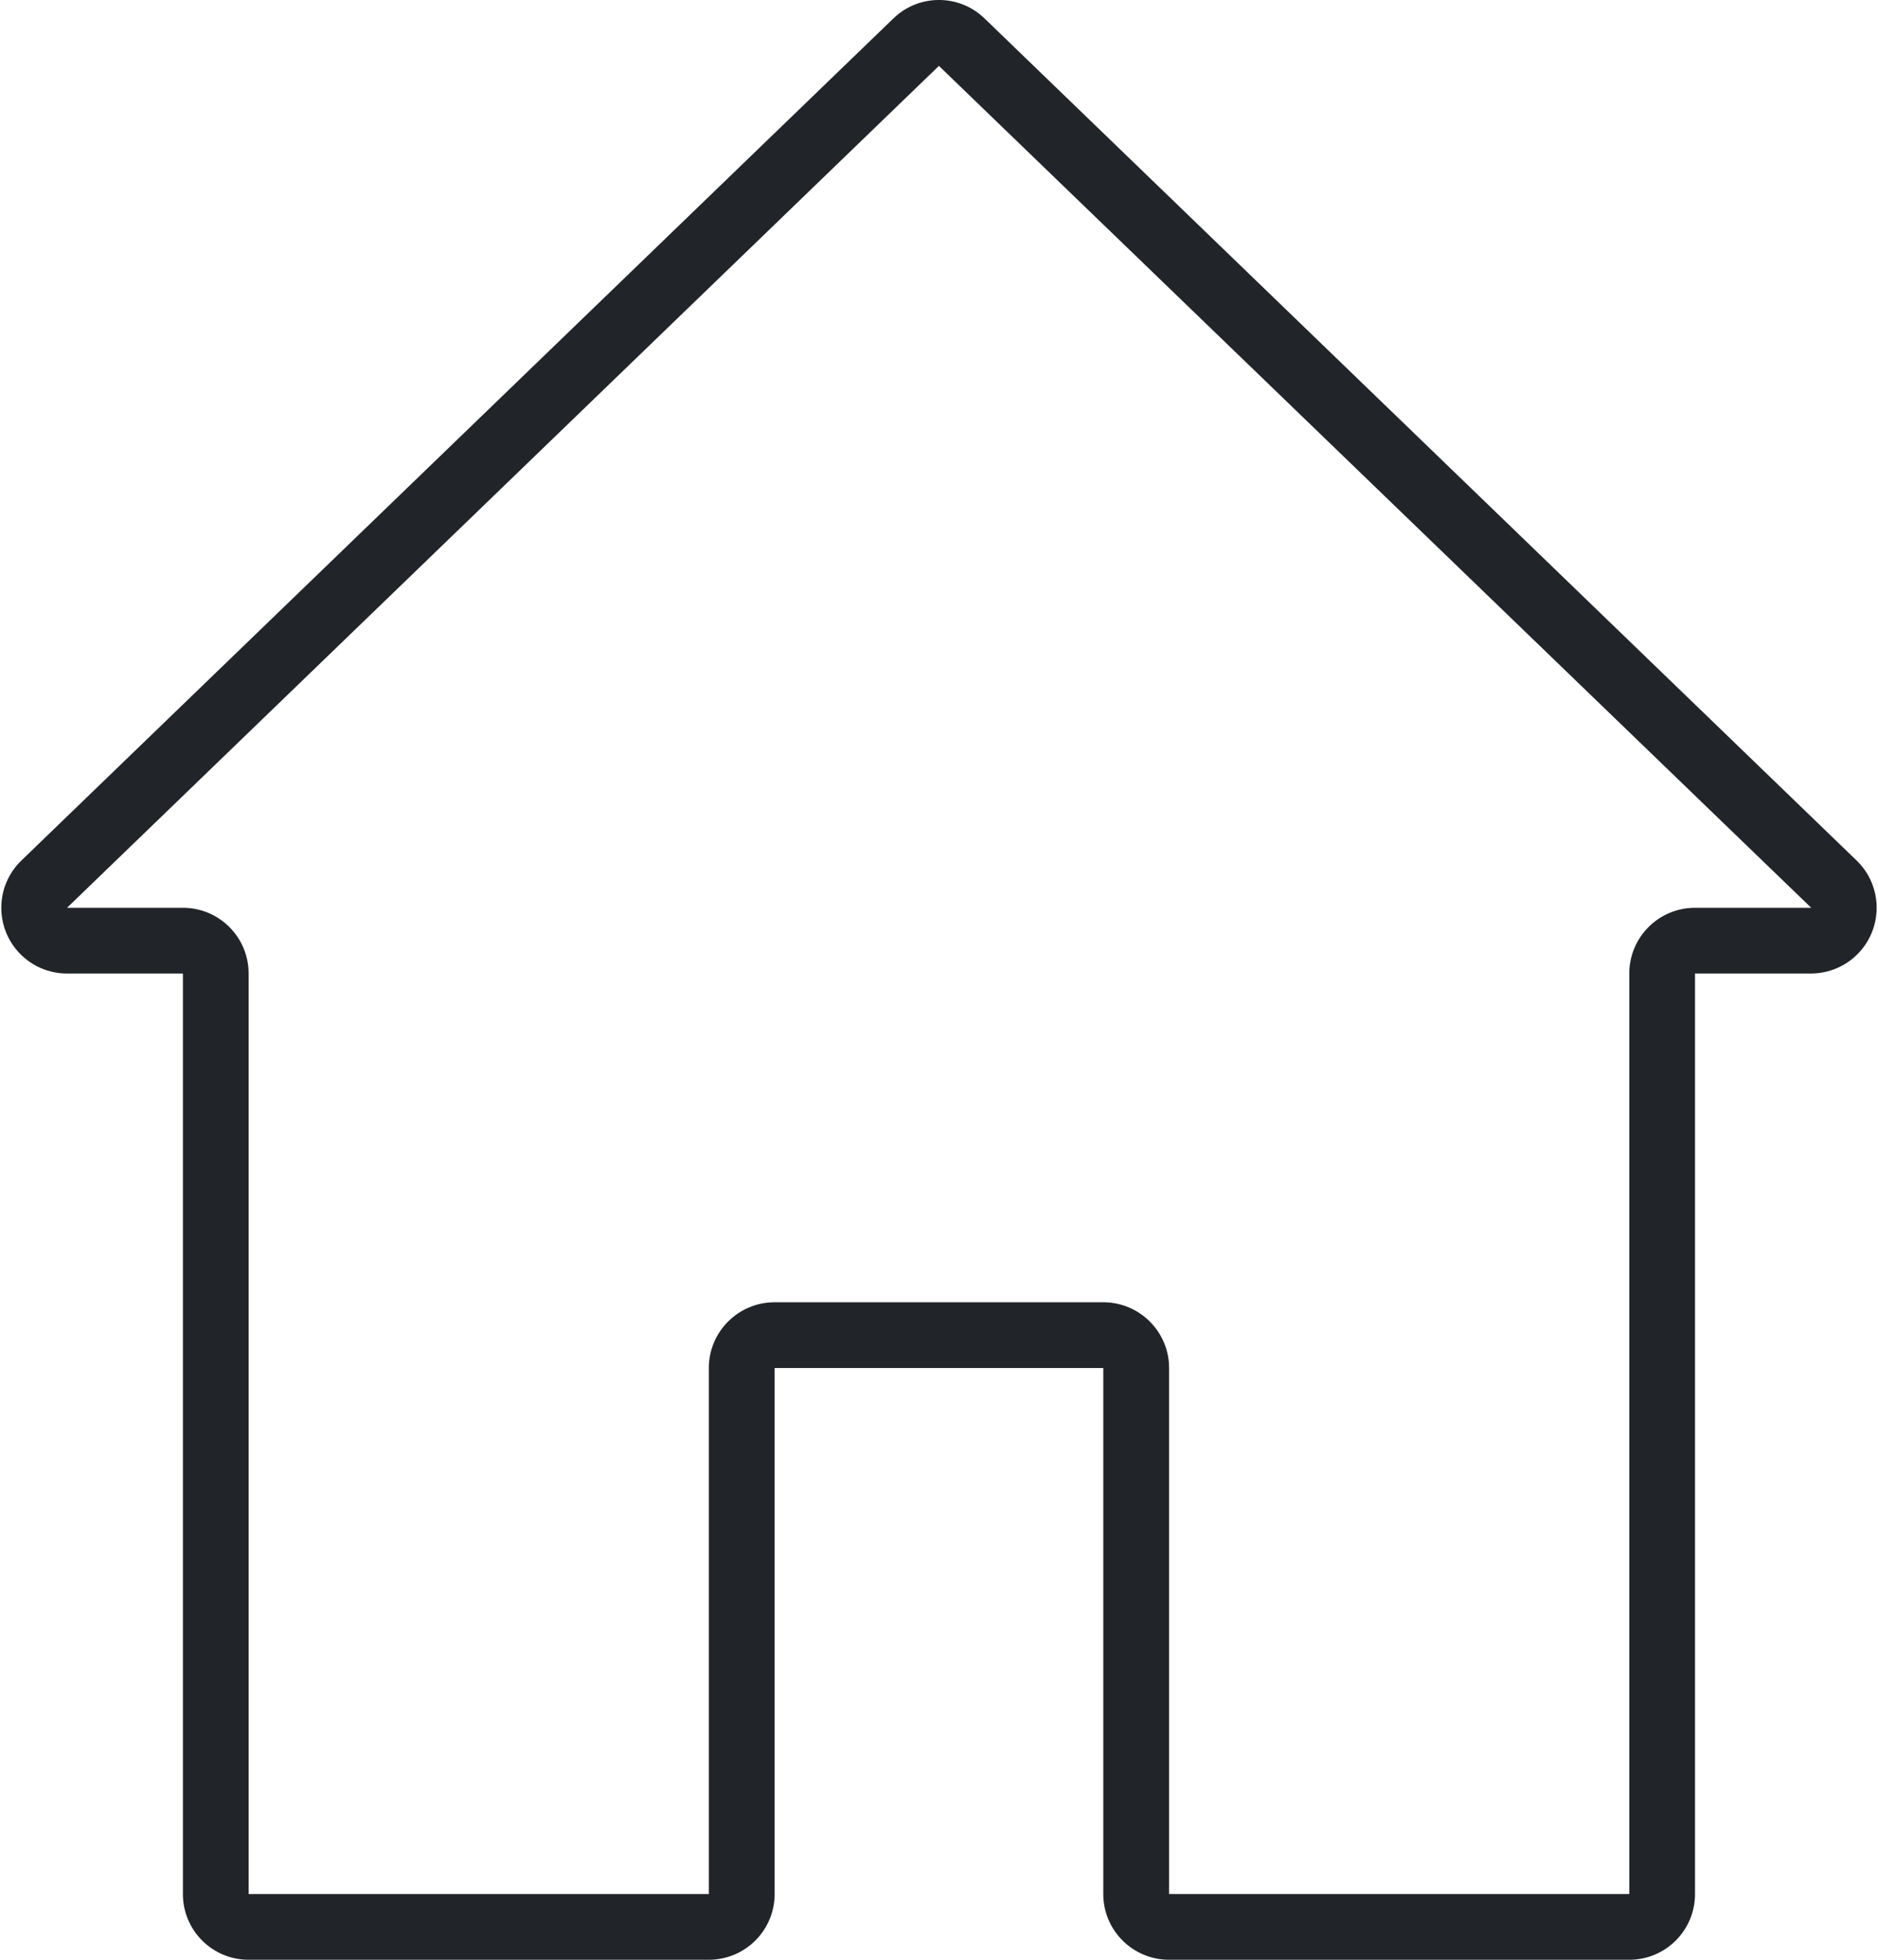 <svg width="23" height="24" viewBox="0 0 23 24" fill="none" xmlns="http://www.w3.org/2000/svg">
<path d="M22.738 10.538L12.059 0.227C11.748 -0.076 11.251 -0.076 10.94 0.227L0.262 10.538C0.184 10.613 0.122 10.703 0.08 10.802C0.037 10.902 0.016 11.009 0.016 11.117C0.016 11.562 0.376 11.922 0.821 11.922H2.24V23.195C2.24 23.64 2.6 24 3.045 24H8.681C9.126 24 9.487 23.64 9.487 23.195V16.753H13.512V23.195C13.512 23.64 13.873 24 14.318 24H19.954C20.399 24 20.759 23.64 20.759 23.195V11.922H22.178C22.396 11.922 22.605 11.834 22.757 11.677C23.066 11.357 23.058 10.847 22.738 10.538ZM20.759 11.117C20.314 11.117 19.954 11.478 19.954 11.922V23.195H14.318V16.753C14.318 16.309 13.957 15.948 13.512 15.948H9.487C9.042 15.948 8.681 16.309 8.681 16.753V23.195H3.045V11.922C3.045 11.478 2.685 11.117 2.24 11.117H0.821L11.499 0.807L22.182 11.117H20.759Z" fill="#212529"/>
</svg>
